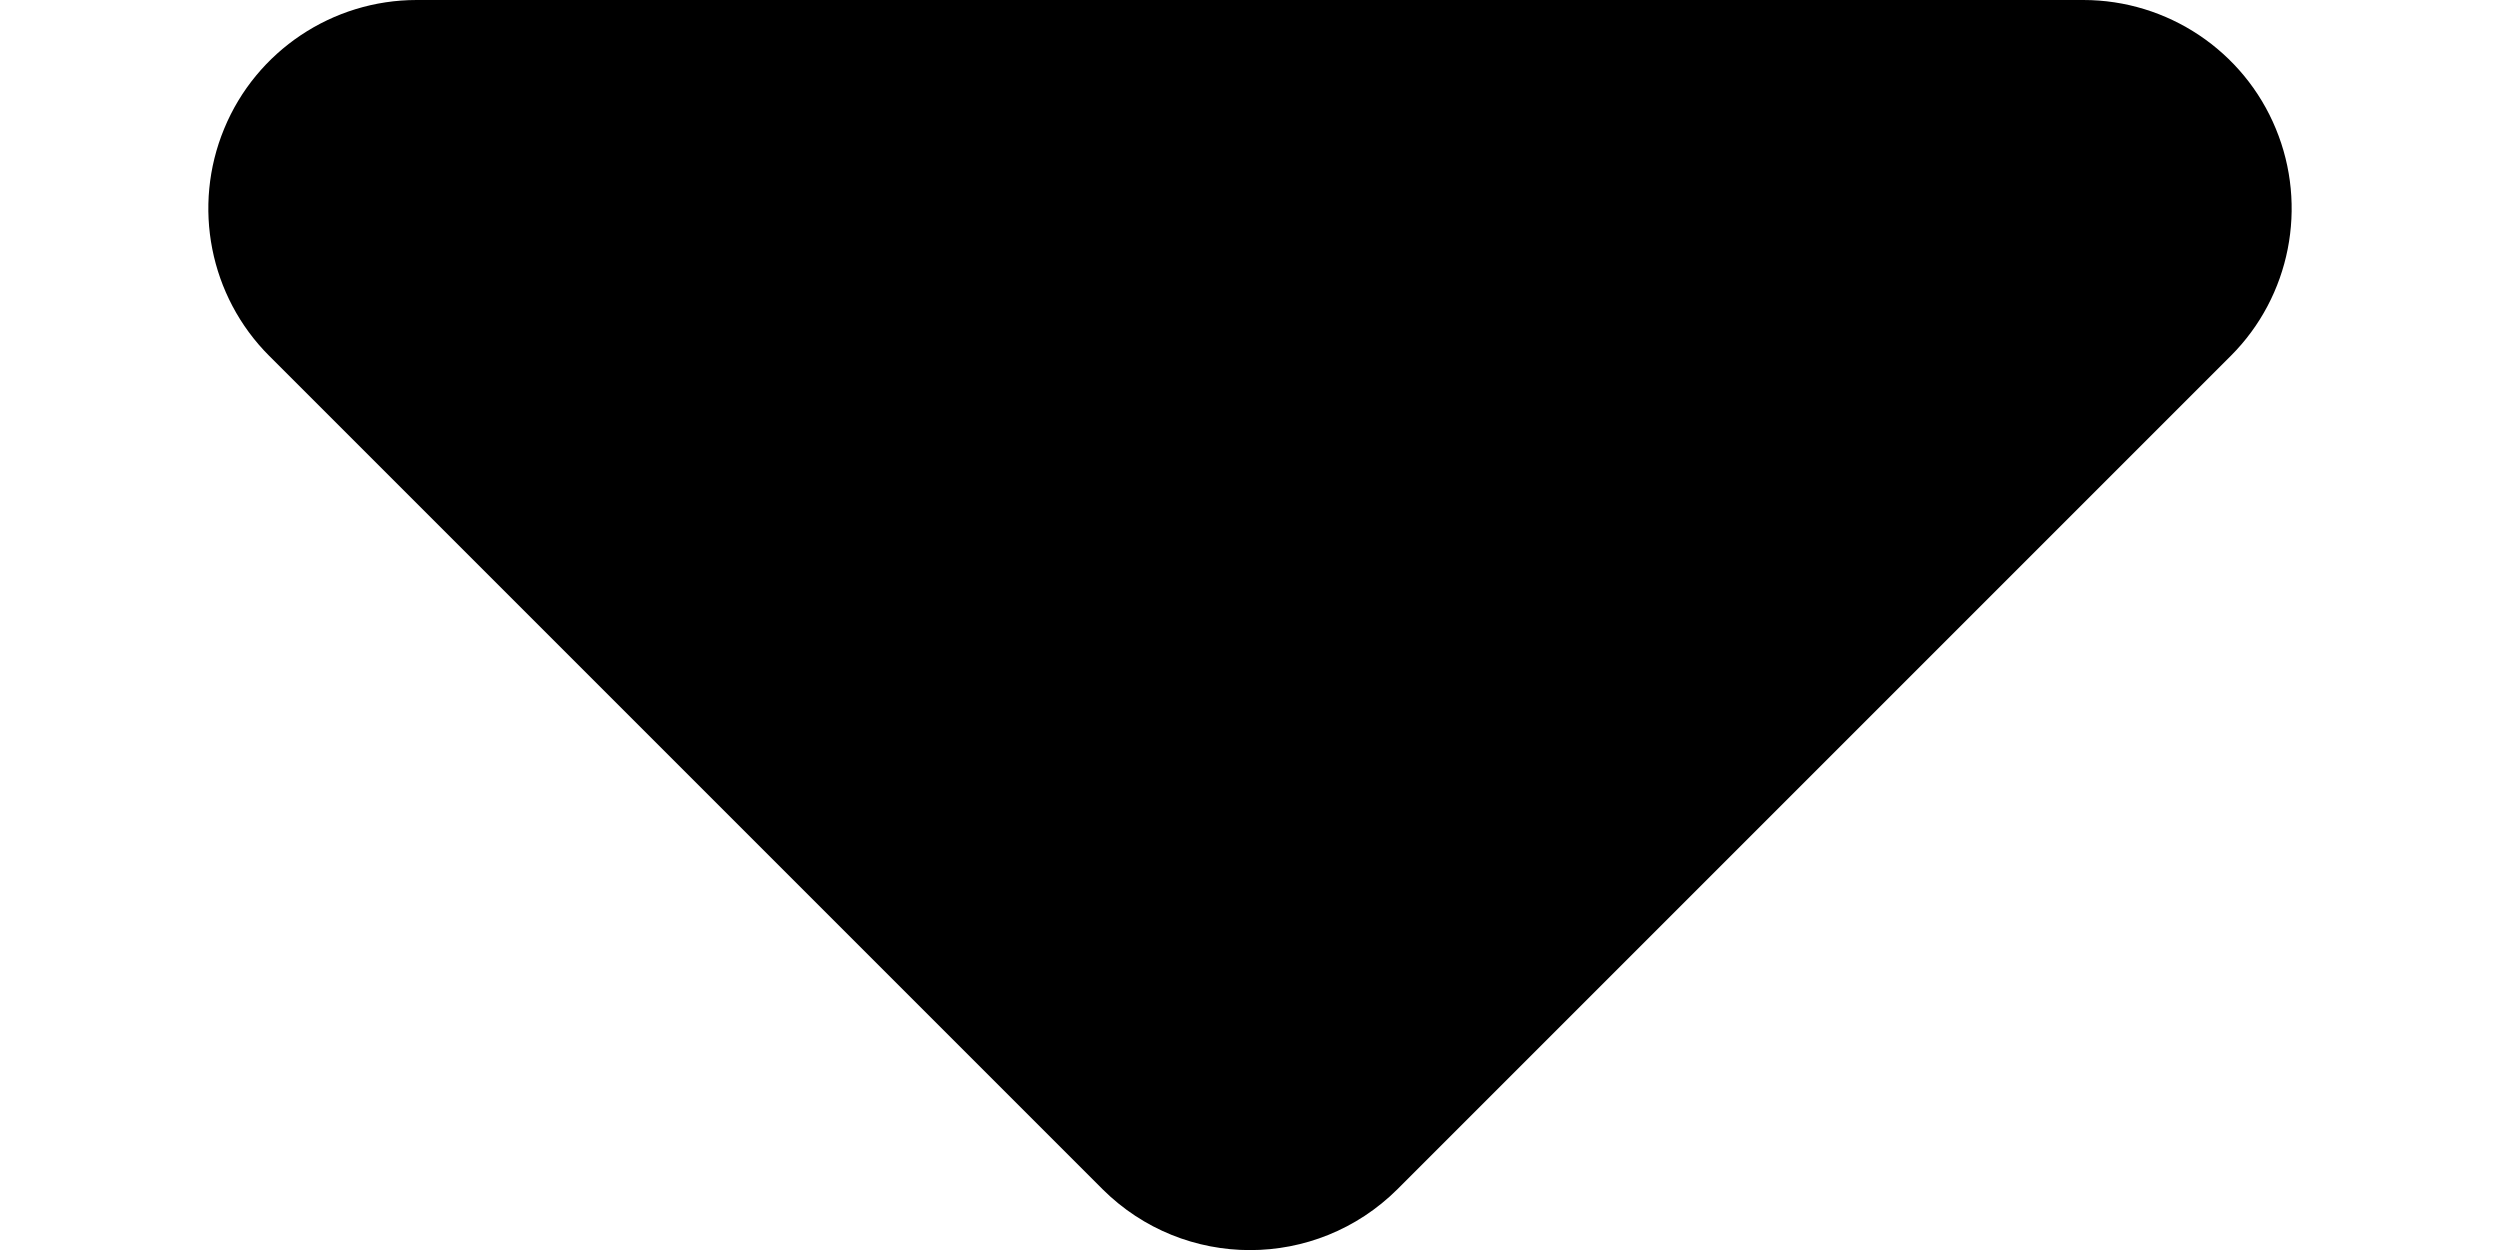 <svg width="6" height="3" viewBox="0 0 6 3" fill="currentColor" xmlns="http://www.w3.org/2000/svg">
  <path fillRule="evenodd" clipRule="evenodd"
    d="M5.462 0.309C5.539 0.495 5.497 0.711 5.354 0.854L3.354 2.854C3.158 3.049 2.842 3.049 2.646 2.854L0.646 0.854C0.503 0.711 0.461 0.495 0.538 0.309C0.615 0.122 0.798 -2.05542e-07 1 -1.96702e-07L5 -2.18563e-08C5.202 -1.30165e-08 5.385 0.122 5.462 0.309Z"
     />
</svg>
  